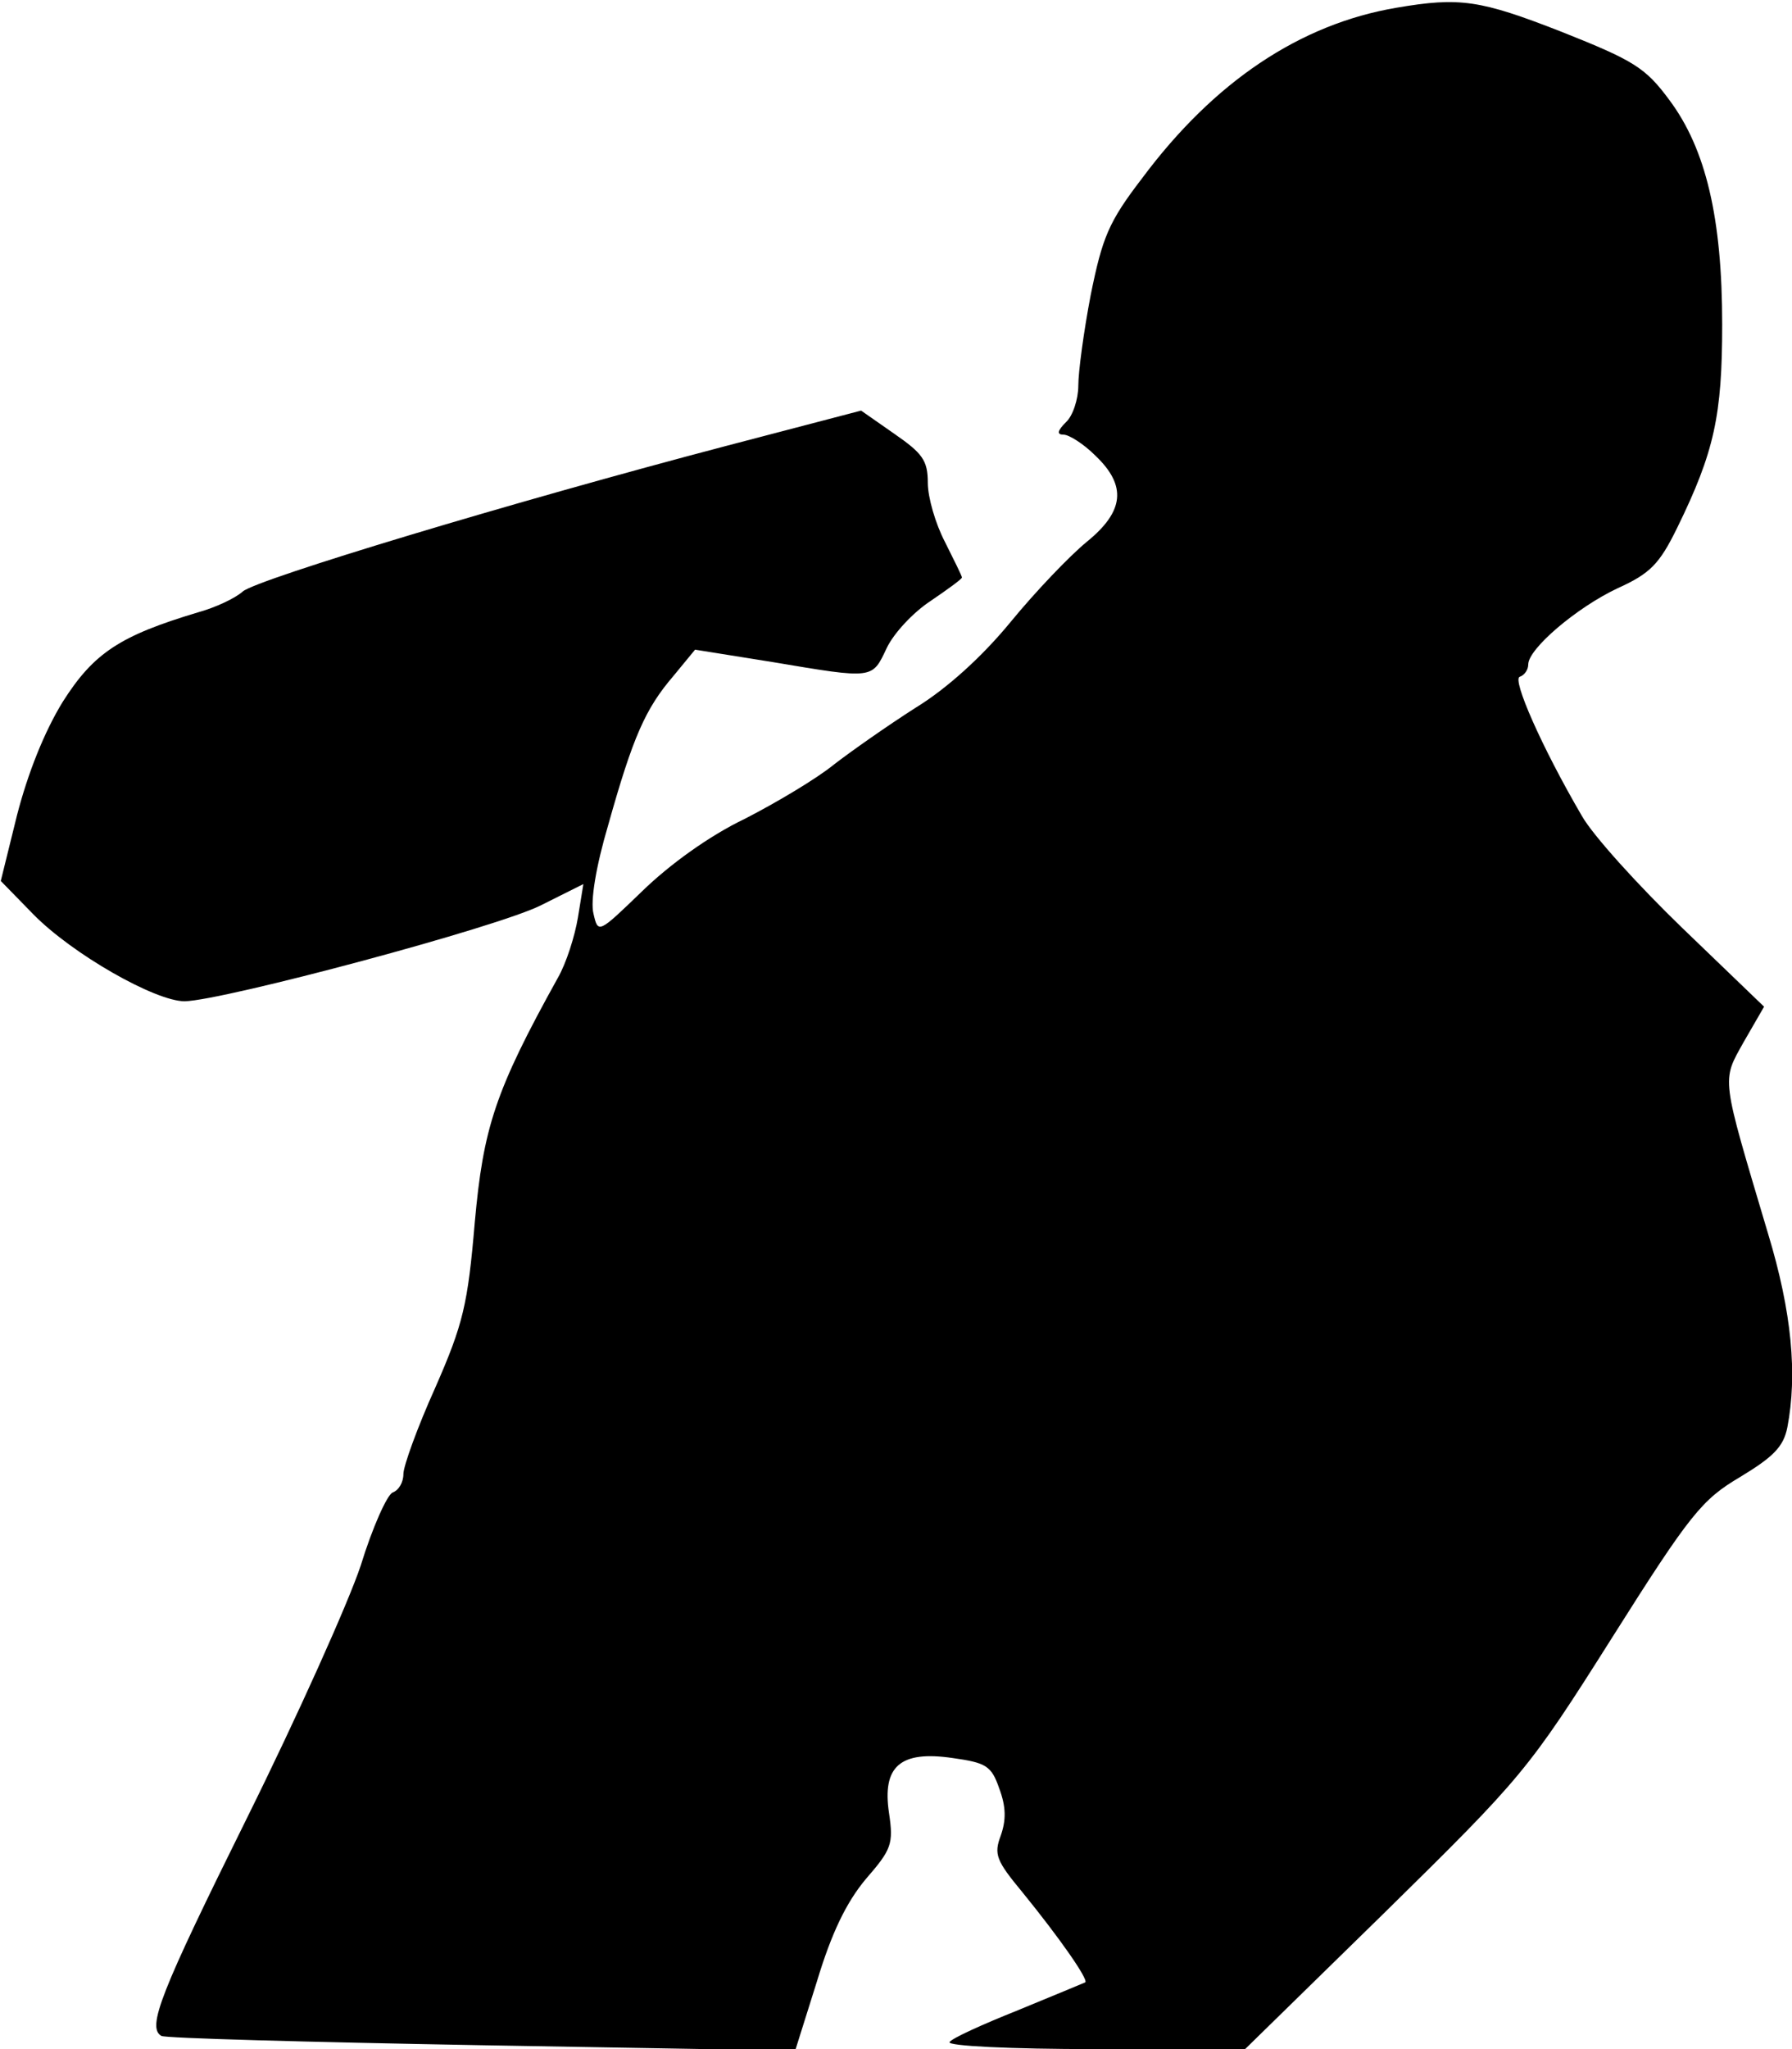 <?xml version="1.0" standalone="no"?>
<!DOCTYPE svg PUBLIC "-//W3C//DTD SVG 20010904//EN"
 "http://www.w3.org/TR/2001/REC-SVG-20010904/DTD/svg10.dtd">
<svg version="1.0" xmlns="http://www.w3.org/2000/svg"
 width="231pt" height="264pt" viewBox="0 0 231 264"
 preserveAspectRatio="xMidYMid meet">
<g transform="translate(0,264) scale(0.1,-0.1)"
fill="#000000" stroke="none">
<path fill="#000000" stroke="none" d="M1800 2630 c-124 -21 -235 -95 -328
-220 -43 -56 -51 -76 -66 -150 -9 -47 -16 -99 -16 -117 0 -17 -7 -39 -16 -47
-11 -11 -12 -16 -3 -16 7 0 26 -12 41 -27 41 -39 37 -72 -11 -111 -22 -18 -66
-64 -98 -103 -36 -44 -82 -86 -123 -111 -36 -23 -83 -56 -105 -73 -22 -18 -74
-49 -115 -70 -46 -22 -97 -59 -132 -93 -57 -55 -57 -55 -63 -29 -4 16 3 60 19
114 32 114 48 150 84 192 l28 34 100 -16 c131 -22 128 -22 147 18 9 19 34 46
57 61 22 15 40 28 40 30 0 2 -10 22 -22 46 -12 23 -22 57 -22 76 0 29 -7 38
-43 63 l-43 30 -172 -45 c-278 -73 -606 -172 -625 -188 -10 -9 -36 -21 -58
-27 -100 -30 -134 -52 -174 -115 -24 -39 -45 -92 -59 -146 l-21 -85 42 -43
c50 -51 157 -112 195 -112 50 1 406 96 460 124 l54 27 -7 -43 c-4 -24 -15 -59
-26 -78 -81 -146 -96 -193 -107 -315 -9 -106 -15 -131 -51 -213 -23 -51 -41
-101 -41 -111 0 -11 -6 -21 -14 -24 -7 -3 -26 -45 -41 -94 -16 -48 -82 -195
-147 -326 -111 -224 -129 -269 -110 -280 4 -3 189 -8 412 -12 l405 -7 28 89
c19 63 38 102 63 132 33 38 36 45 30 85 -9 60 14 81 82 71 43 -6 50 -10 60
-39 9 -24 9 -41 2 -61 -9 -24 -6 -32 28 -73 48 -59 85 -112 81 -116 -2 -1 -41
-17 -87 -36 -45 -18 -85 -36 -88 -41 -3 -5 79 -9 188 -9 l193 0 181 177 c176
173 184 182 292 353 101 160 116 178 165 207 43 26 56 39 61 64 13 68 6 148
-25 250 -61 205 -60 195 -31 247 l26 45 -105 101 c-57 55 -116 120 -130 145
-52 89 -90 176 -80 179 6 2 11 9 11 16 0 20 62 73 115 98 42 19 54 31 77 78
48 98 58 145 58 262 0 137 -21 226 -68 289 -31 42 -46 51 -139 88 -105 41
-131 45 -213 31z"/>
</g>
</svg>
